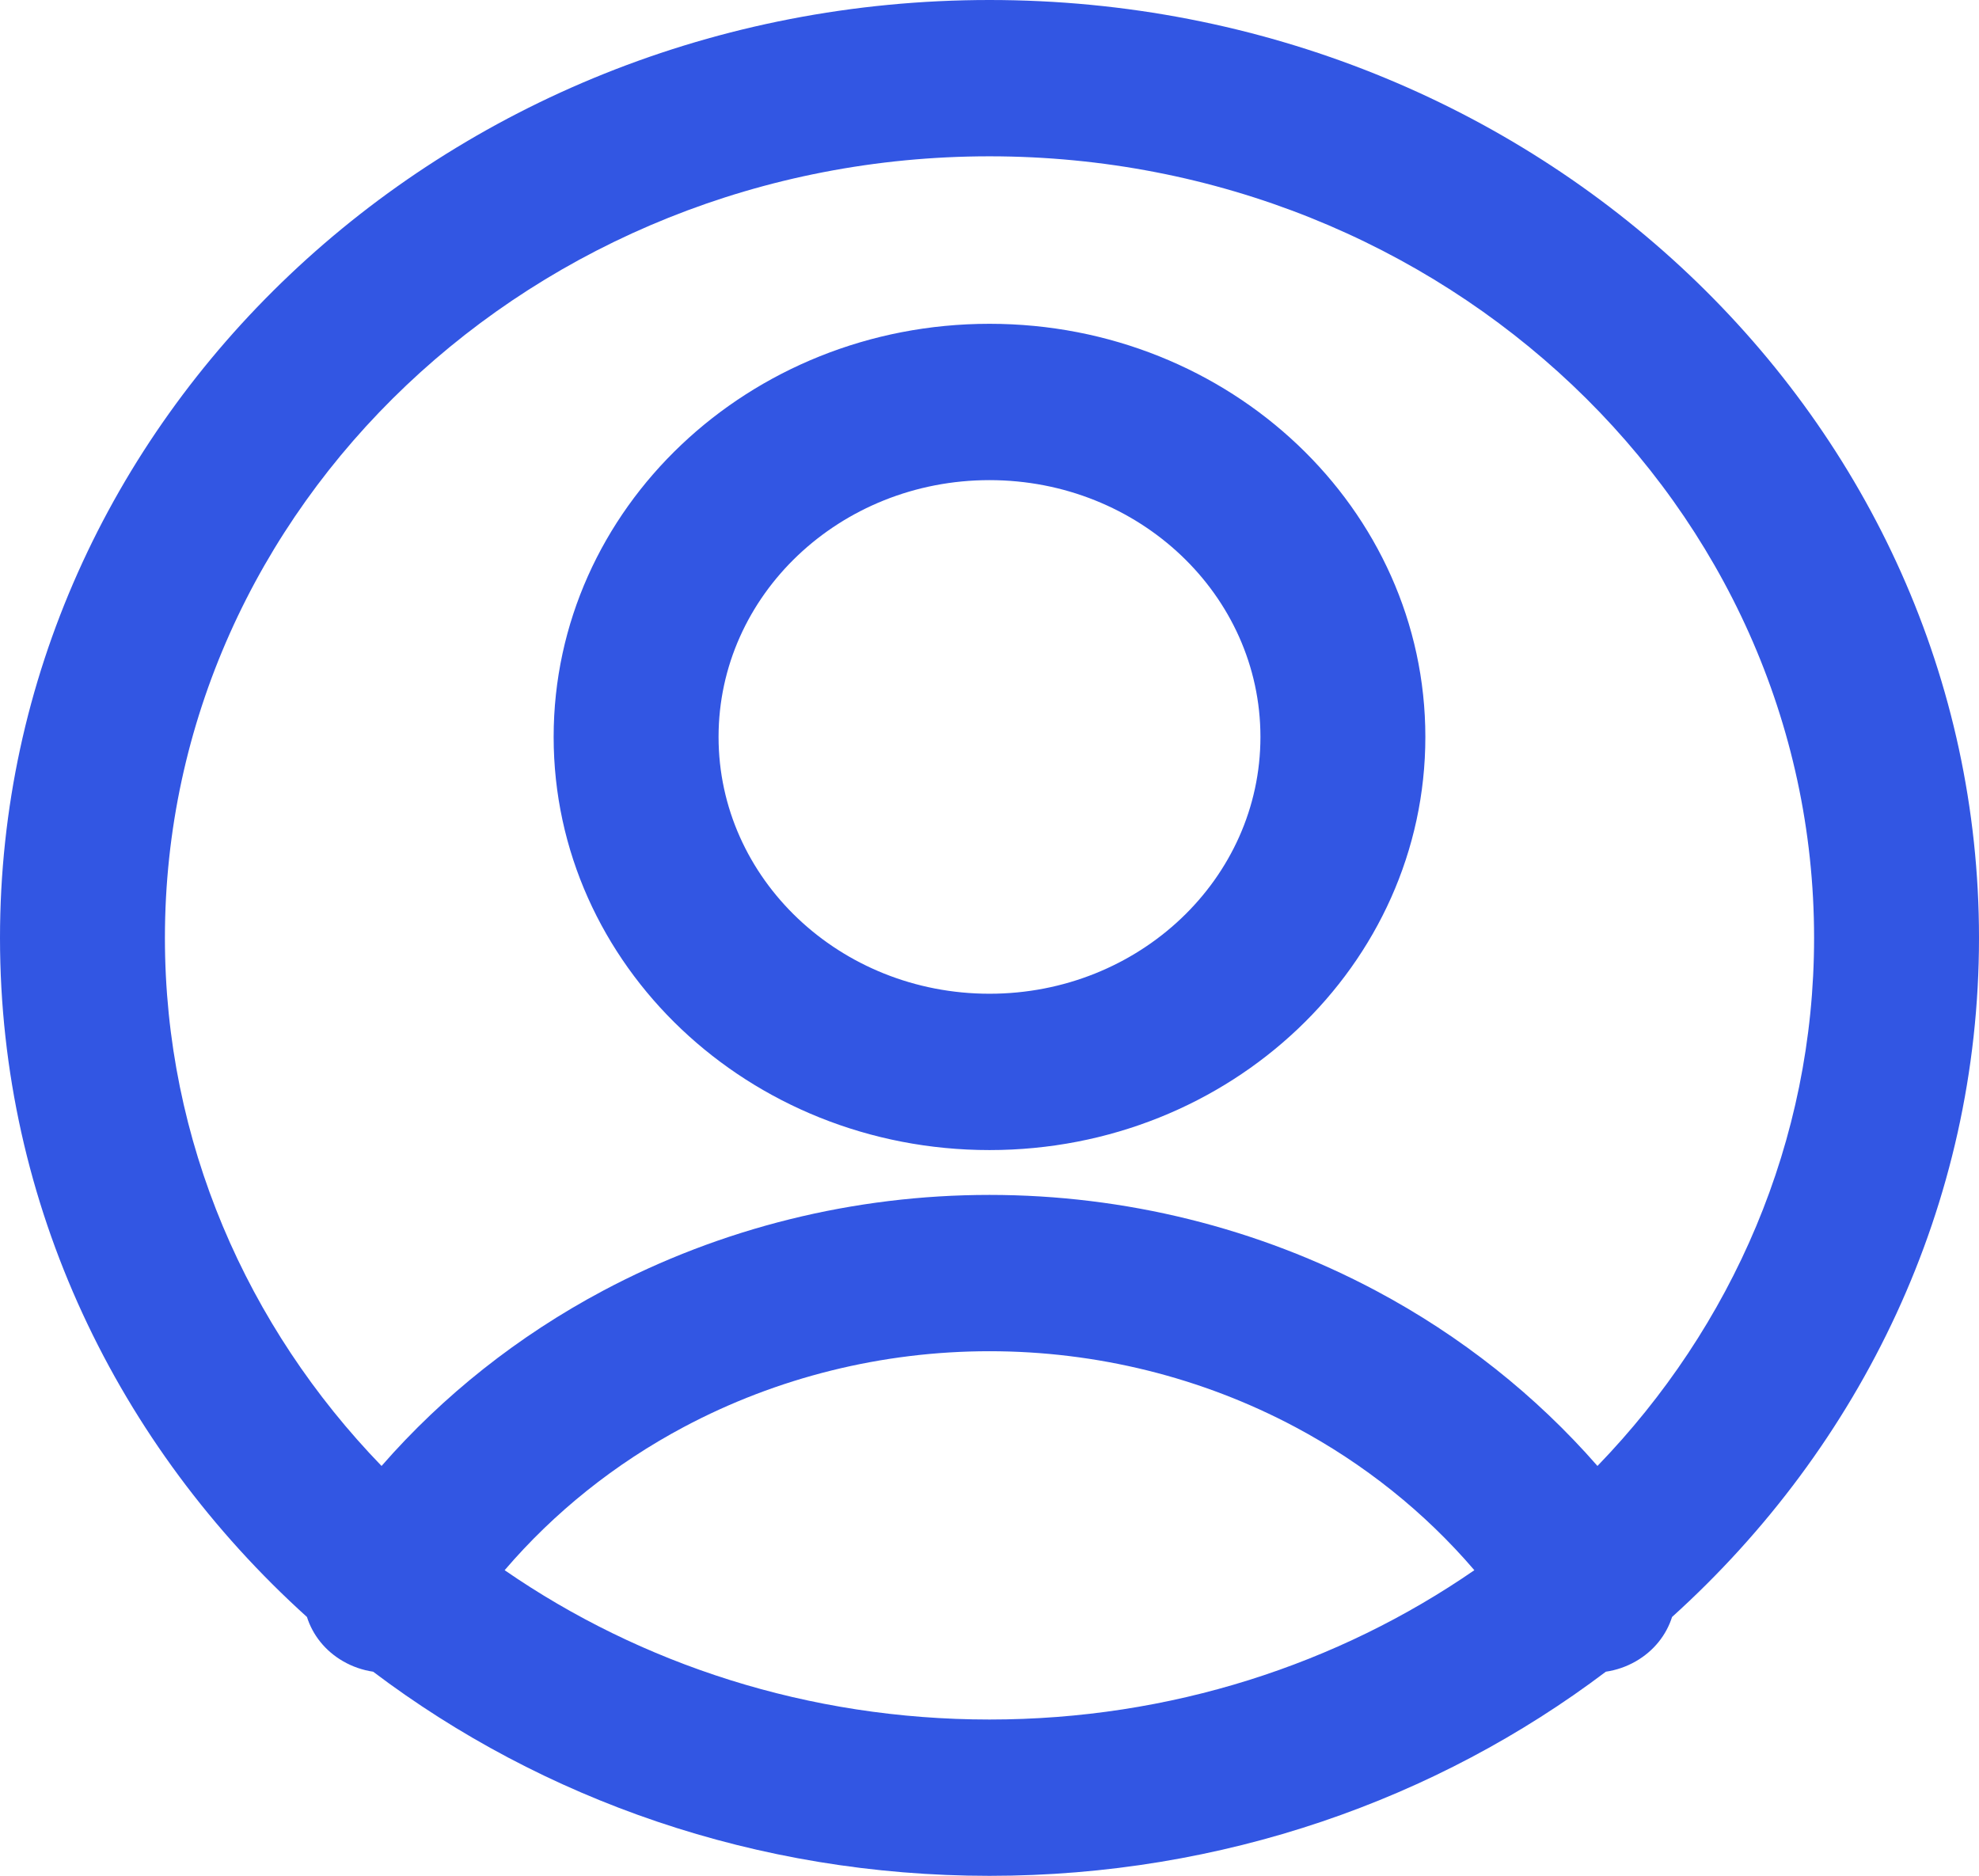 <svg width="96" height="91" viewBox="0 0 96 91" fill="none" xmlns="http://www.w3.org/2000/svg">
<g clip-path="url(#clip0_9_5)">
<path fill-rule="evenodd" clip-rule="evenodd" d="M8 45.5C8 24.559 25.909 7.583 48 7.583C70.091 7.583 88 24.559 88 45.5C88 55.375 84.017 64.369 77.492 71.116C74.502 67.693 70.865 64.808 66.751 62.617C61.025 59.569 54.568 57.967 48 57.967C41.432 57.967 34.975 59.569 29.249 62.617C25.135 64.808 21.498 67.693 18.509 71.116C11.983 64.369 8 55.375 8 45.5ZM14.89 78.442C15.164 79.306 15.762 80.082 16.639 80.588C17.101 80.855 17.597 81.022 18.101 81.097C26.303 87.295 36.695 91 48 91C59.305 91 69.697 87.295 77.899 81.097C78.403 81.022 78.899 80.855 79.361 80.588C80.238 80.082 80.837 79.306 81.111 78.442C90.284 70.155 96 58.46 96 45.5C96 20.371 74.51 0 48 0C21.49 0 0 20.371 0 45.5C0 58.46 5.716 70.155 14.89 78.442ZM71.52 76.173C64.919 80.729 56.79 83.417 48 83.417C39.209 83.417 31.081 80.729 24.48 76.173C26.88 73.368 29.825 71.009 33.167 69.229C37.697 66.817 42.805 65.55 48 65.55C53.195 65.55 58.303 66.817 62.833 69.229C66.175 71.009 69.12 73.368 71.52 76.173ZM48 23.292C40.742 23.292 34.857 28.869 34.857 35.75C34.857 42.63 40.742 48.208 48 48.208C55.259 48.208 61.143 42.63 61.143 35.75C61.143 28.869 55.259 23.292 48 23.292ZM26.857 35.75C26.857 24.681 36.323 15.708 48 15.708C59.677 15.708 69.143 24.681 69.143 35.75C69.143 46.819 59.677 55.792 48 55.792C36.323 55.792 26.857 46.819 26.857 35.75Z" fill="#3256E3"/>
</g>
<defs>
<clipPath id="clip0_9_5">
<rect width="96" height="91" fill="white"/>
</clipPath>
</defs>
</svg>
